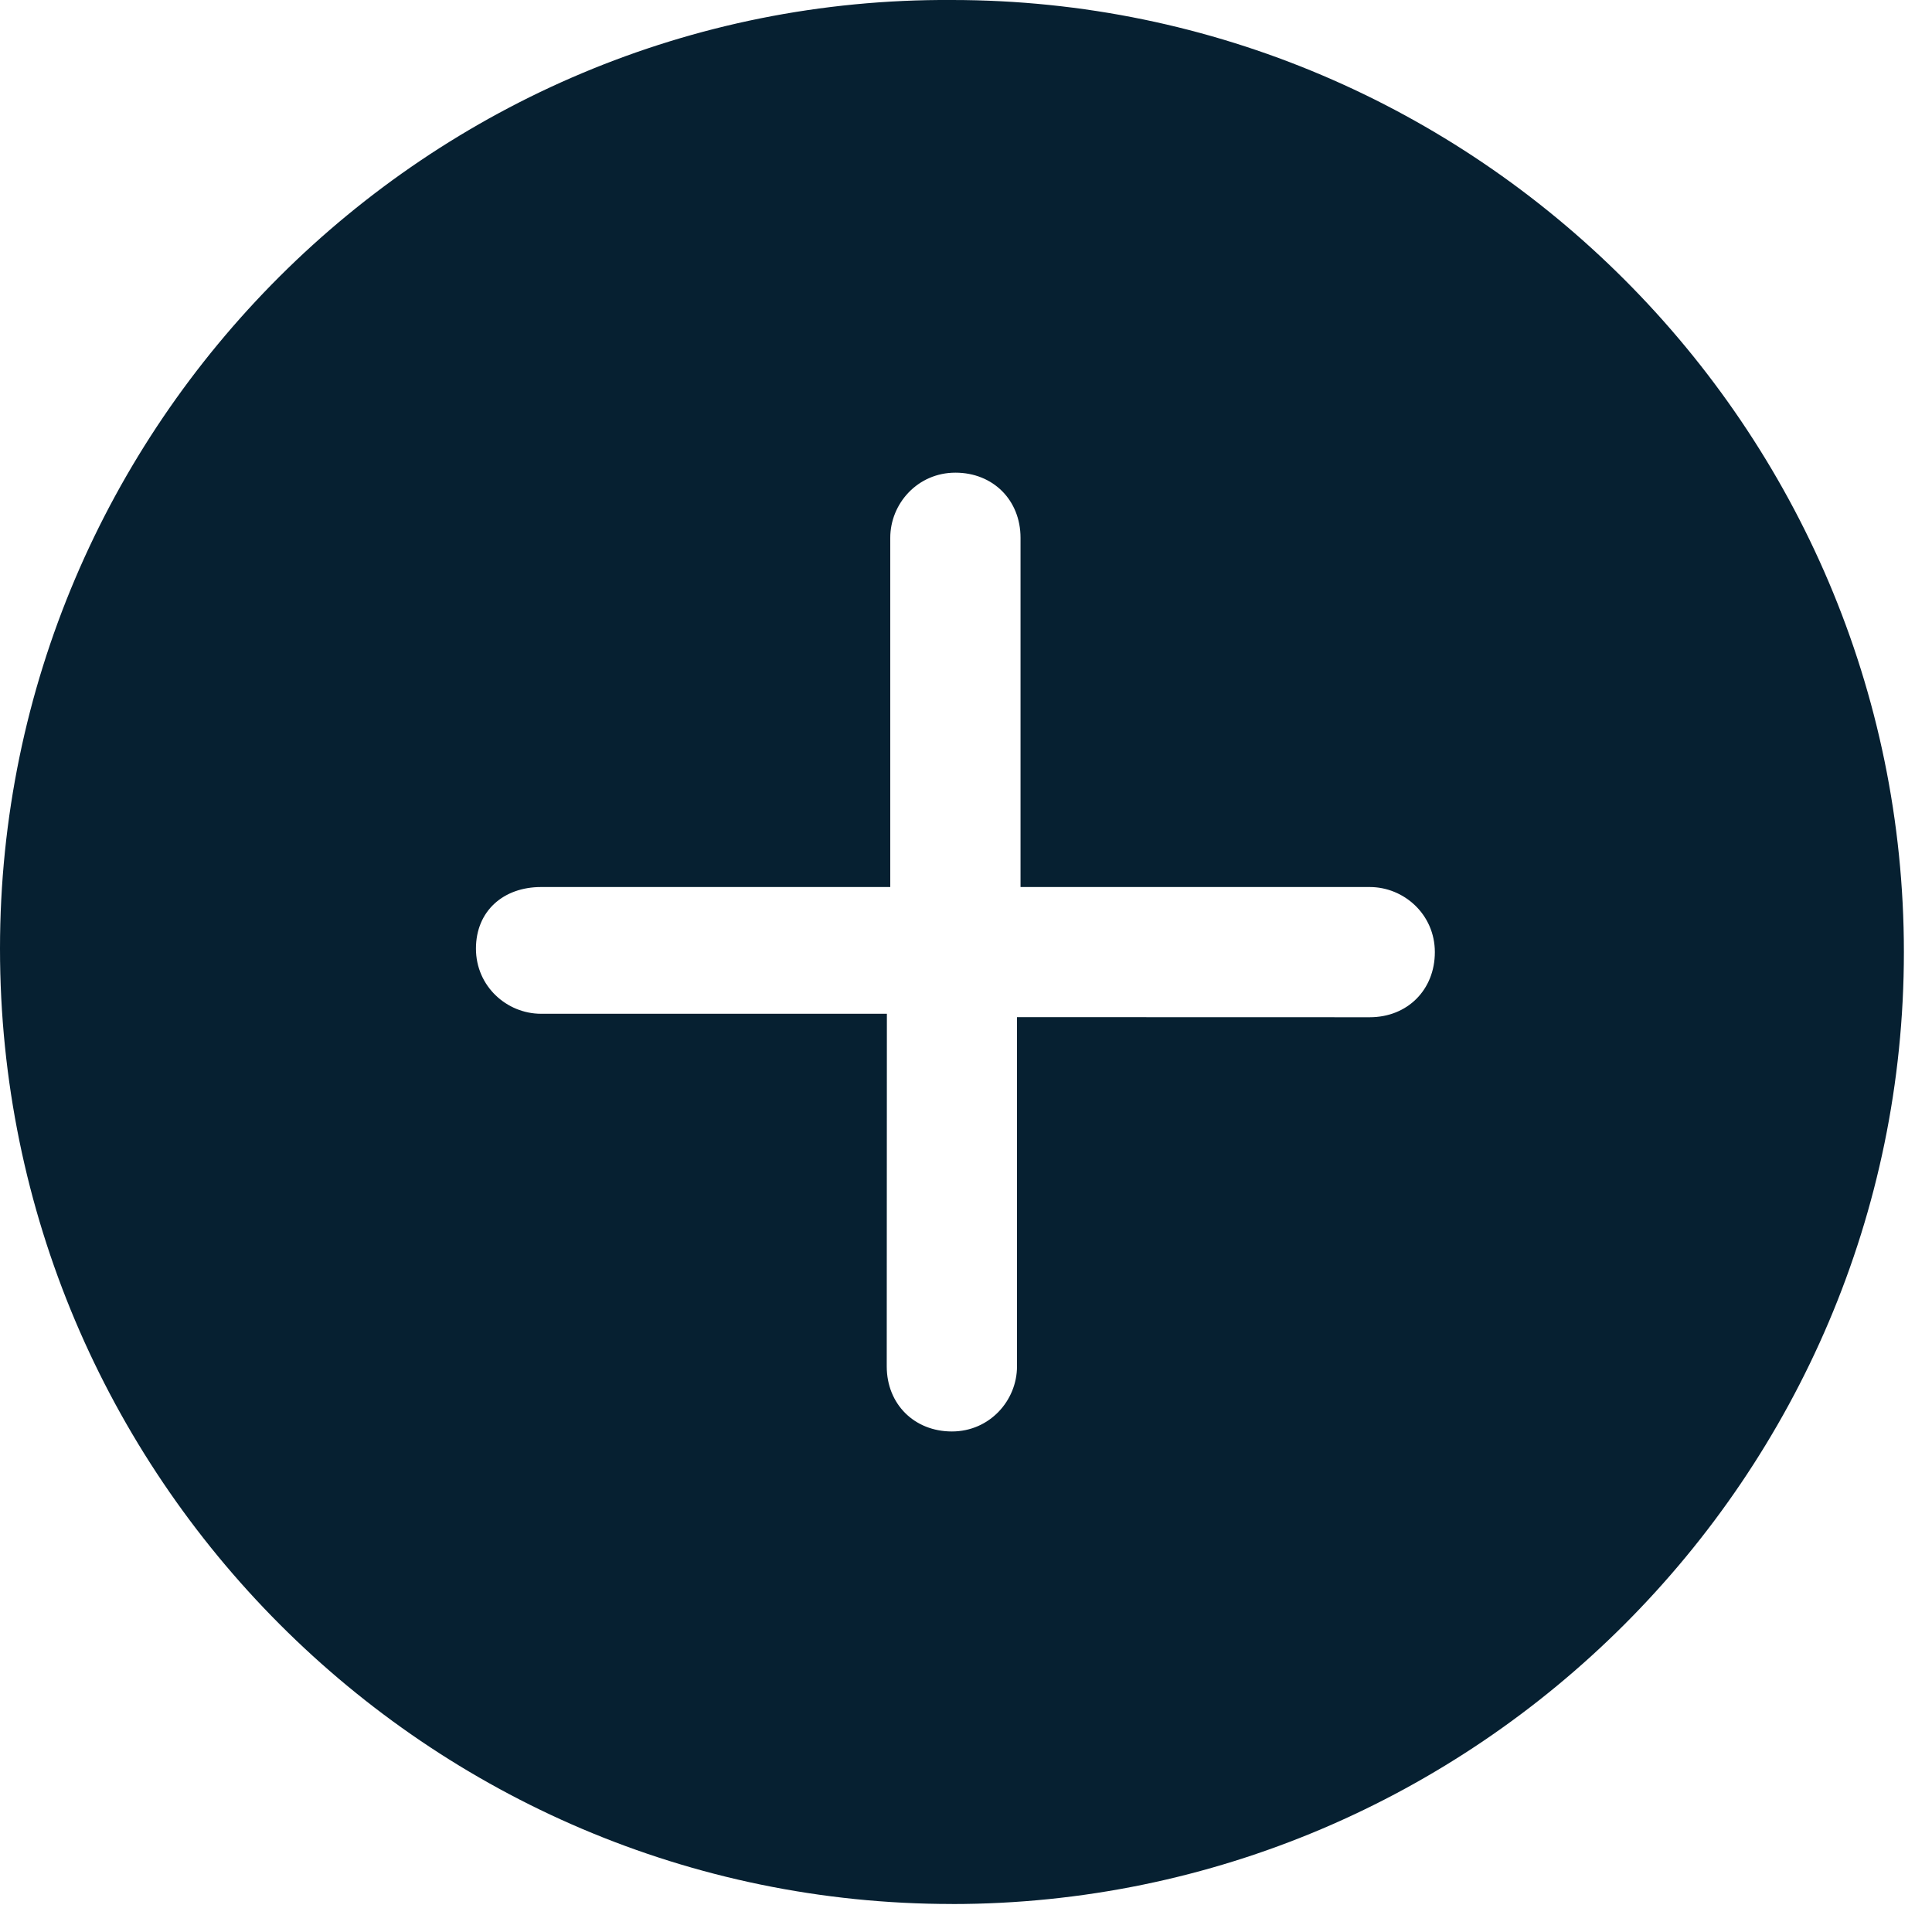 <?xml version="1.0" encoding="UTF-8"?>
<svg width="40px" height="40px" viewBox="0 0 40 40" version="1.1" xmlns="http://www.w3.org/2000/svg" xmlns:xlink="http://www.w3.org/1999/xlink">
    <!-- Generator: Sketch 51.1 (57501) - http://www.bohemiancoding.com/sketch -->
    <title>np_add_937093_105ED9</title>
    <desc>Created with Sketch.</desc>
    <defs></defs>
    <g id="Page-1" stroke="none" stroke-width="1" fill="none" fill-rule="evenodd">
        <g id="adding_risk_category_listing" transform="translate(-725, -454)" fill="#062031" fill-rule="nonzero">
            <g id="np_add_937093_105ED9" transform="translate(725, 454)">
                <path d="M19.708,39.421 C30.554,39.421 39.418,30.56 39.418,19.711 C39.418,8.864 30.557,0 19.708,0 C8.861,-0.068 0,8.793 0,19.64 C0,30.56 8.861,39.42 19.708,39.42 L19.708,39.421 Z M11.202,18.365 L18.432,18.365 L18.432,11.135 C18.432,10.426 18.999,9.786 19.781,9.786 C20.559,9.786 21.129,10.353 21.129,11.135 L21.129,18.365 L28.359,18.365 C29.067,18.365 29.707,18.932 29.707,19.713 C29.707,20.492 29.14,21.061 28.359,21.061 L21.056,21.059 L21.056,28.289 C21.056,28.997 20.489,29.637 19.708,29.637 C18.929,29.637 18.359,29.07 18.359,28.289 L18.362,20.989 L11.202,20.989 C10.494,20.989 9.854,20.422 9.854,19.64 C9.854,18.862 10.421,18.365 11.202,18.365 L11.202,18.365 Z" id="Shape"></path>
            </g>
        </g>
    </g>
</svg>